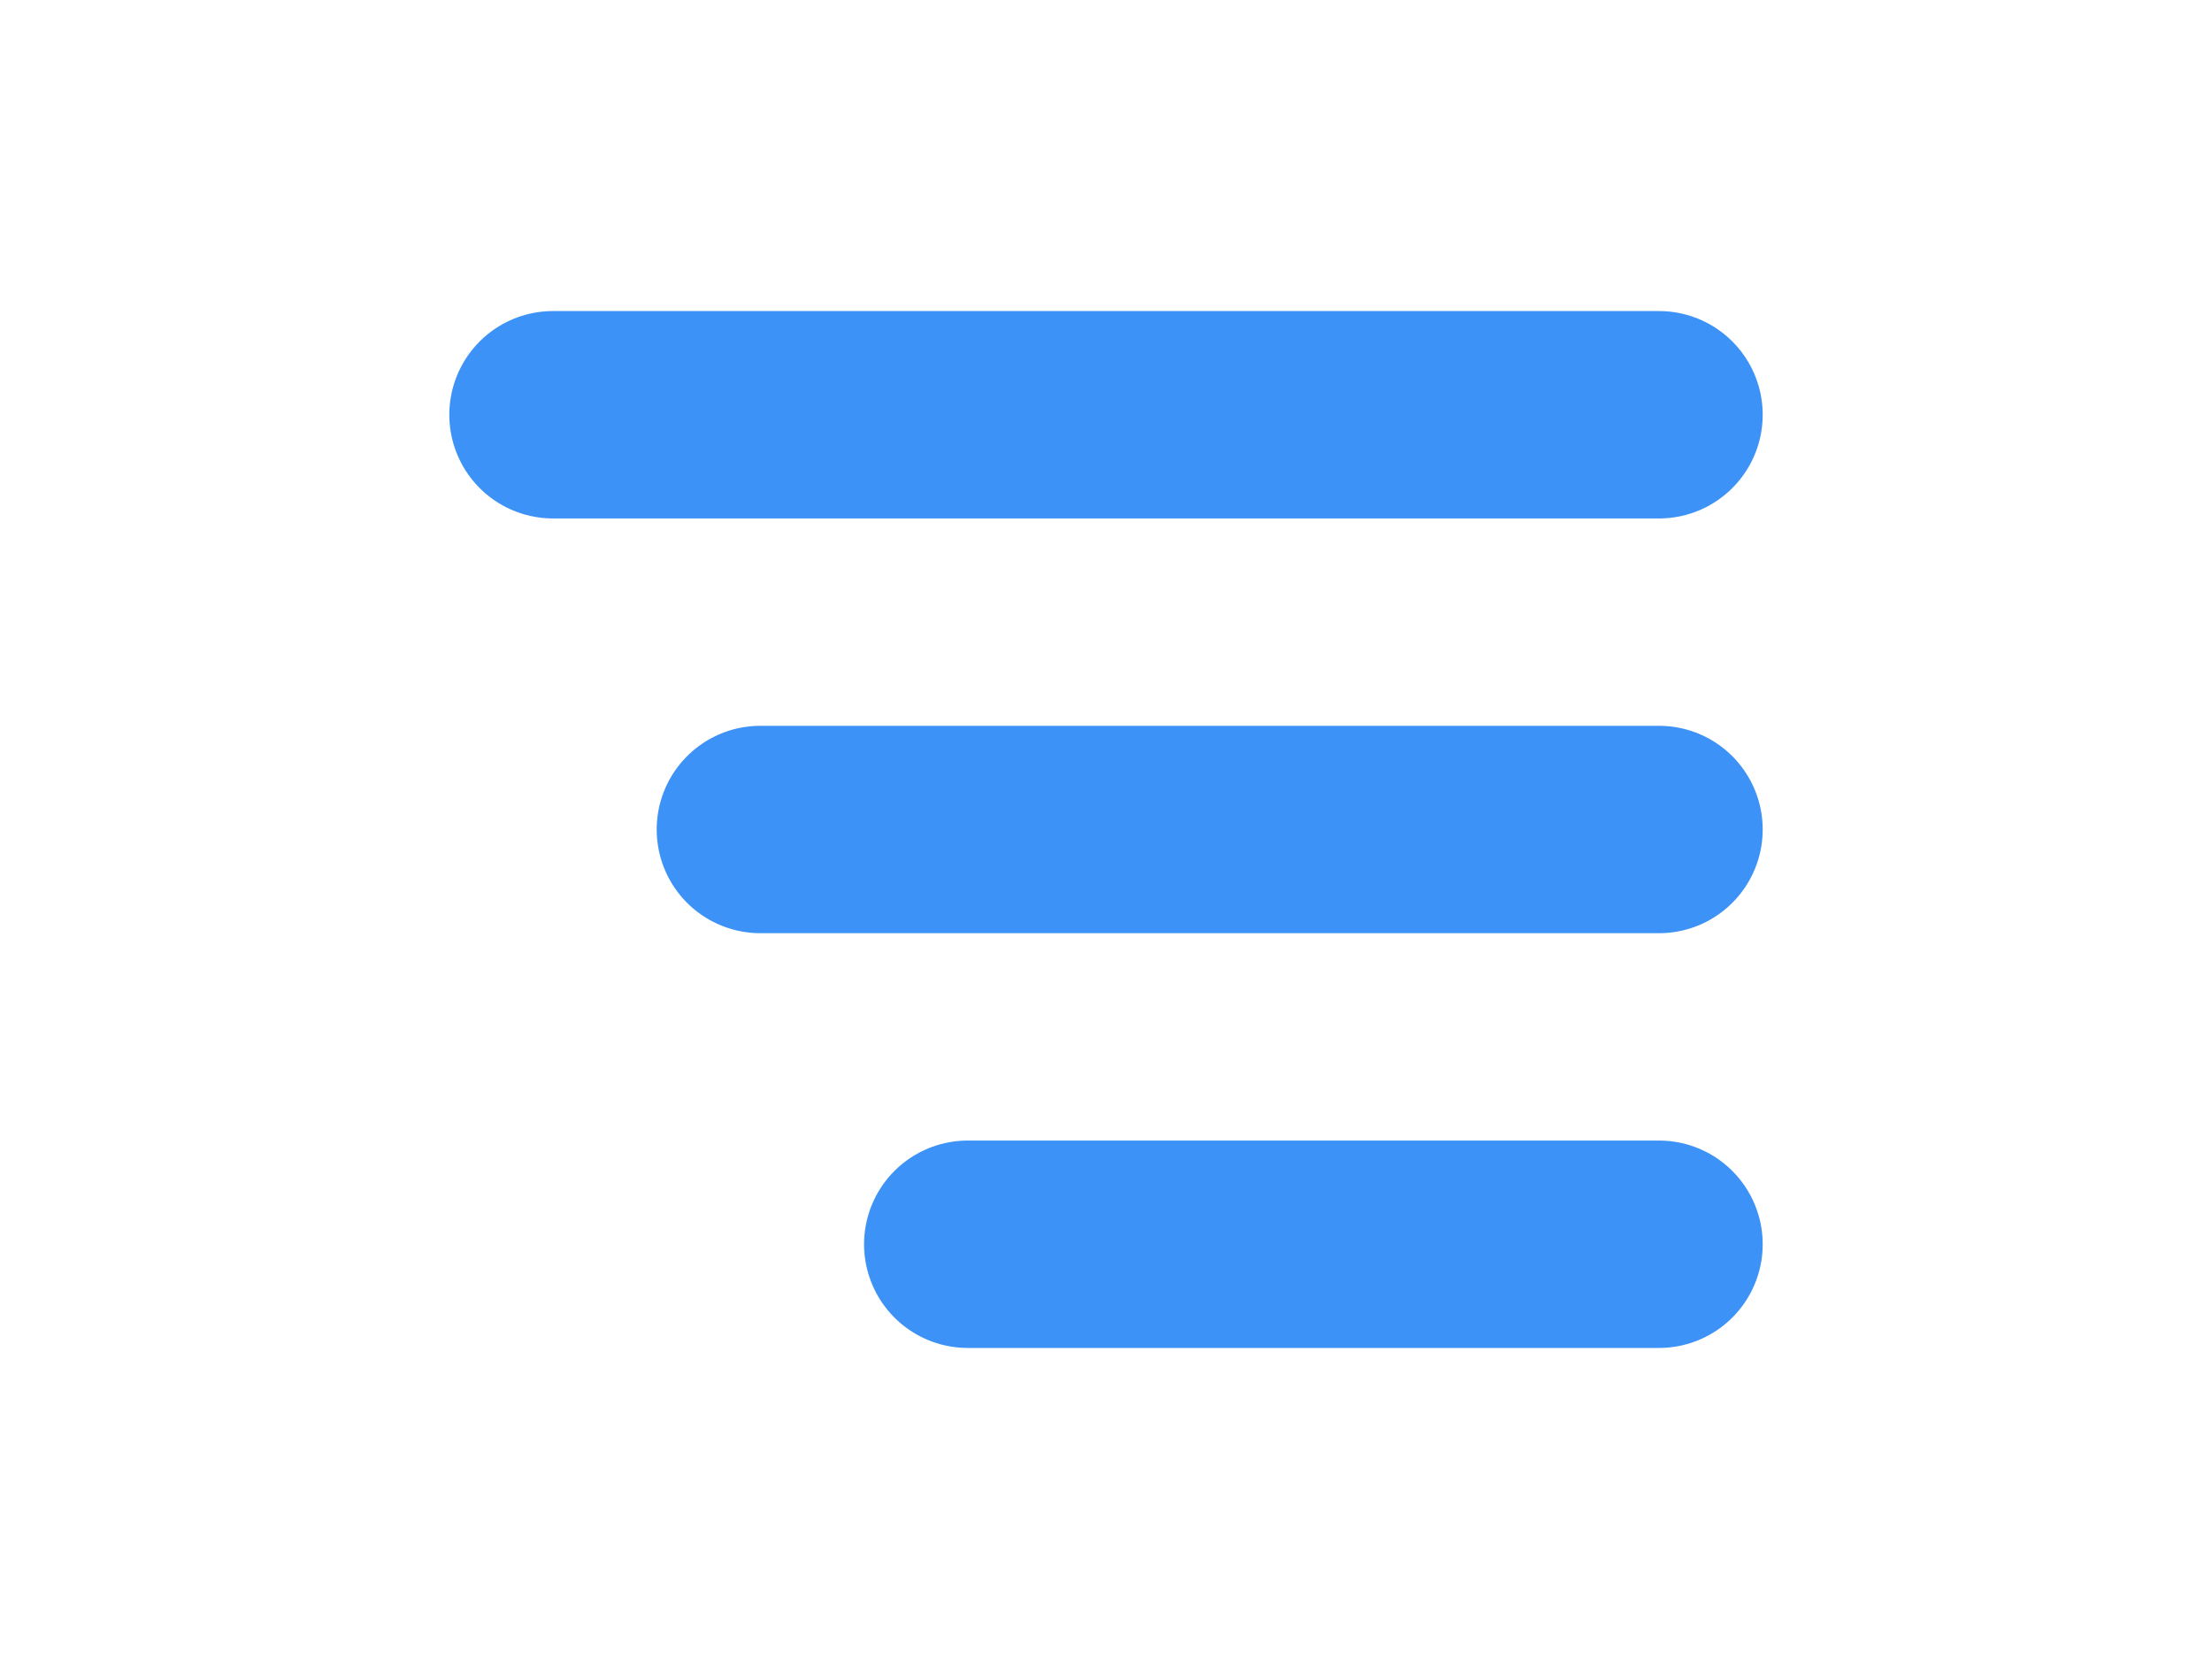 <svg width="32" height="24" viewBox="0 0 24 24" fill="none" xmlns="http://www.w3.org/2000/svg">
    <path d="M4 6H20M7 12H20M10 18H20" stroke="#3C92F6" stroke-width="3" stroke-linecap="round"
        stroke-linejoin="round" />
</svg>
    